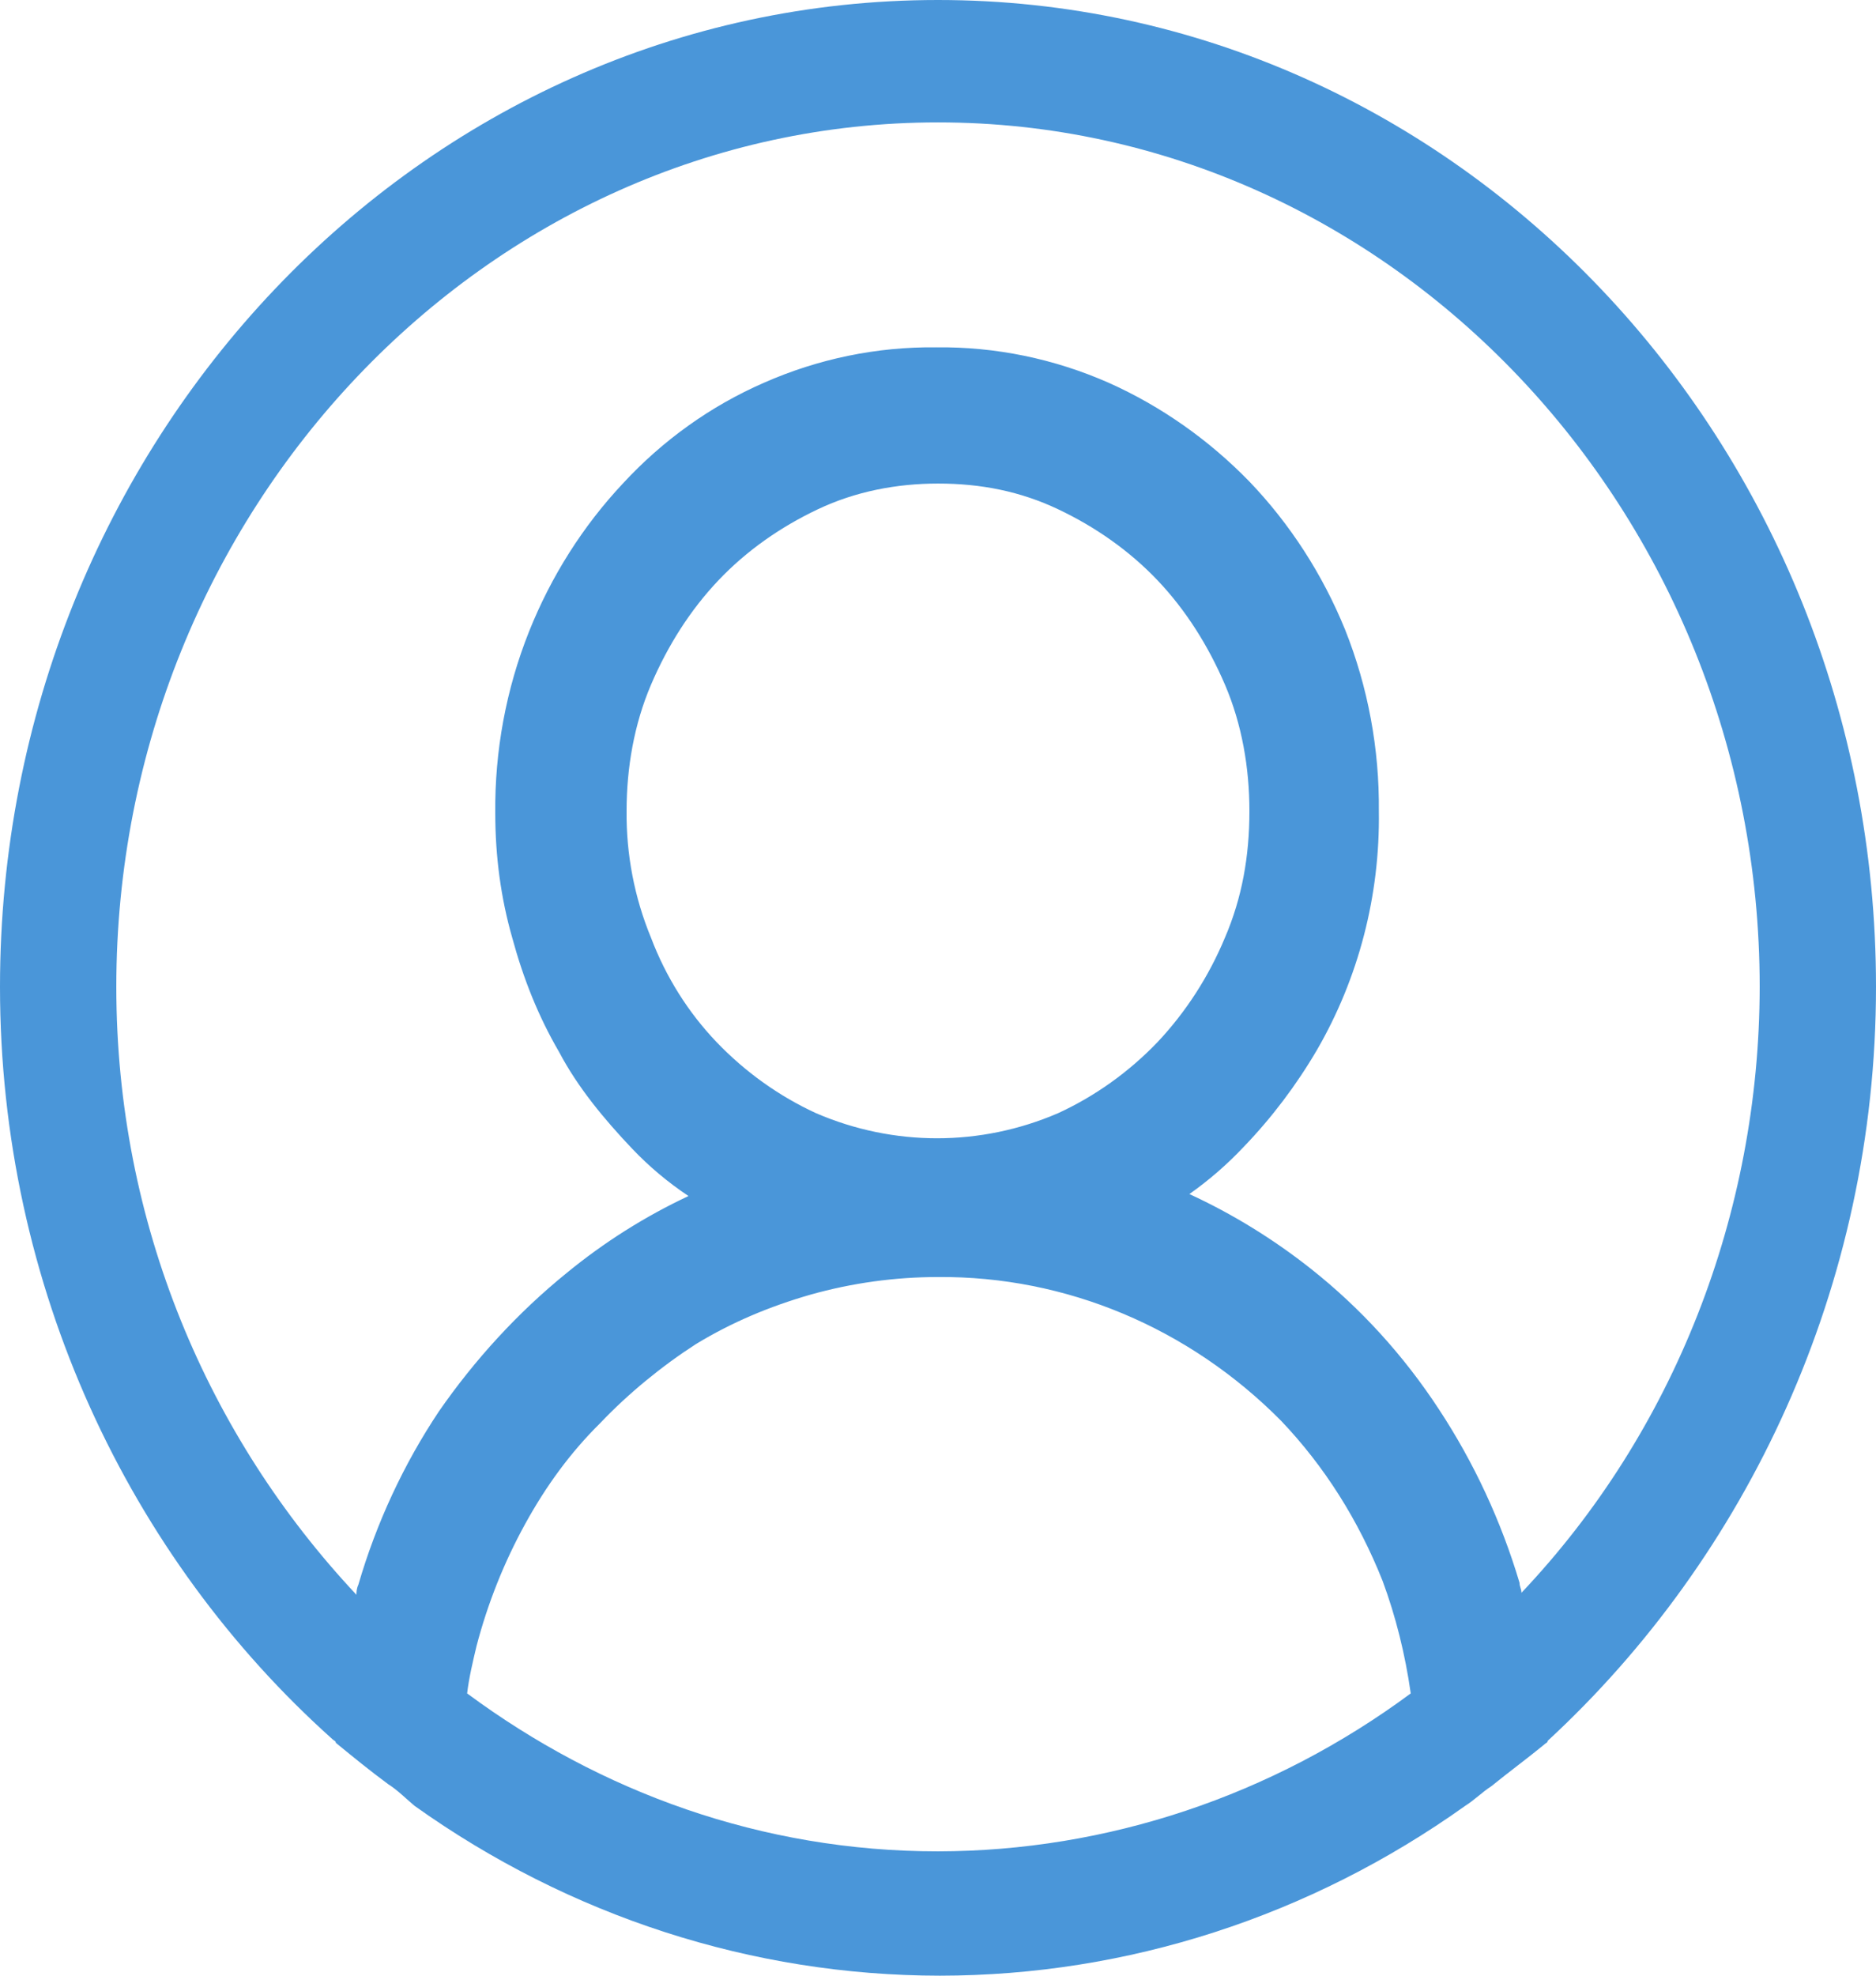 <svg width="38" height="40" viewBox="0 0 38 40" fill="none" xmlns="http://www.w3.org/2000/svg">
<path d="M38 19.98C38 8.95 29.488 0 19 0C8.512 0 0 8.95 0 19.98C0 26.055 2.622 31.53 6.726 35.205C6.764 35.245 6.802 35.245 6.802 35.285C7.144 35.565 7.486 35.845 7.866 36.125C8.056 36.245 8.208 36.403 8.398 36.562C11.539 38.801 15.245 39.998 19.038 40C22.831 39.998 26.537 38.801 29.678 36.562C29.868 36.443 30.02 36.285 30.21 36.163C30.552 35.885 30.932 35.605 31.274 35.325C31.312 35.285 31.35 35.285 31.35 35.245C35.378 31.527 38 26.055 38 19.98ZM19 37.483C15.428 37.483 12.16 36.282 9.462 34.285C9.5 33.965 9.576 33.648 9.652 33.328C9.879 32.461 10.211 31.628 10.64 30.85C11.058 30.09 11.552 29.41 12.16 28.81C12.73 28.21 13.414 27.652 14.098 27.212C14.82 26.773 15.58 26.453 16.416 26.212C17.259 25.975 18.128 25.855 19 25.855C21.59 25.834 24.086 26.881 25.954 28.77C26.828 29.69 27.512 30.769 28.006 32.008C28.272 32.727 28.462 33.487 28.576 34.285C25.771 36.36 22.428 37.477 19 37.483ZM13.186 18.983C12.852 18.175 12.684 17.303 12.692 16.422C12.692 15.545 12.844 14.665 13.186 13.865C13.528 13.065 13.984 12.348 14.554 11.748C15.124 11.148 15.808 10.67 16.568 10.31C17.328 9.95 18.164 9.79 19 9.79C19.874 9.79 20.672 9.95 21.432 10.31C22.192 10.67 22.876 11.15 23.446 11.748C24.016 12.348 24.472 13.068 24.814 13.865C25.156 14.665 25.308 15.545 25.308 16.422C25.308 17.343 25.156 18.183 24.814 18.98C24.486 19.769 24.022 20.488 23.446 21.1C22.864 21.706 22.182 22.193 21.432 22.538C19.861 23.215 18.101 23.215 16.53 22.538C15.78 22.193 15.098 21.706 14.516 21.1C13.94 20.497 13.487 19.778 13.186 18.983ZM30.818 32.248C30.818 32.167 30.78 32.127 30.78 32.047C30.407 30.796 29.856 29.611 29.146 28.532C28.435 27.446 27.563 26.488 26.562 25.695C25.797 25.089 24.968 24.579 24.092 24.175C24.489 23.895 24.858 23.575 25.194 23.218C25.761 22.629 26.258 21.971 26.676 21.258C27.52 19.803 27.955 18.127 27.93 16.422C27.942 15.161 27.71 13.911 27.246 12.748C26.789 11.627 26.131 10.609 25.308 9.75C24.484 8.903 23.518 8.224 22.458 7.75C21.351 7.262 20.162 7.018 18.962 7.032C17.762 7.019 16.572 7.264 15.466 7.753C14.395 8.221 13.425 8.914 12.616 9.79C11.807 10.652 11.162 11.67 10.716 12.787C10.252 13.951 10.02 15.201 10.032 16.462C10.032 17.343 10.146 18.182 10.374 18.98C10.602 19.82 10.906 20.58 11.324 21.297C11.704 22.017 12.236 22.657 12.806 23.258C13.148 23.617 13.528 23.937 13.946 24.215C13.066 24.628 12.236 25.151 11.476 25.775C10.488 26.575 9.614 27.532 8.892 28.573C8.175 29.647 7.624 30.833 7.258 32.087C7.22 32.167 7.22 32.248 7.22 32.288C4.218 29.09 2.356 24.775 2.356 19.98C2.356 10.35 9.842 2.478 19 2.478C28.158 2.478 35.644 10.35 35.644 19.98C35.639 24.58 33.904 28.991 30.818 32.248Z" fill="#4A96D9"/>
</svg>
